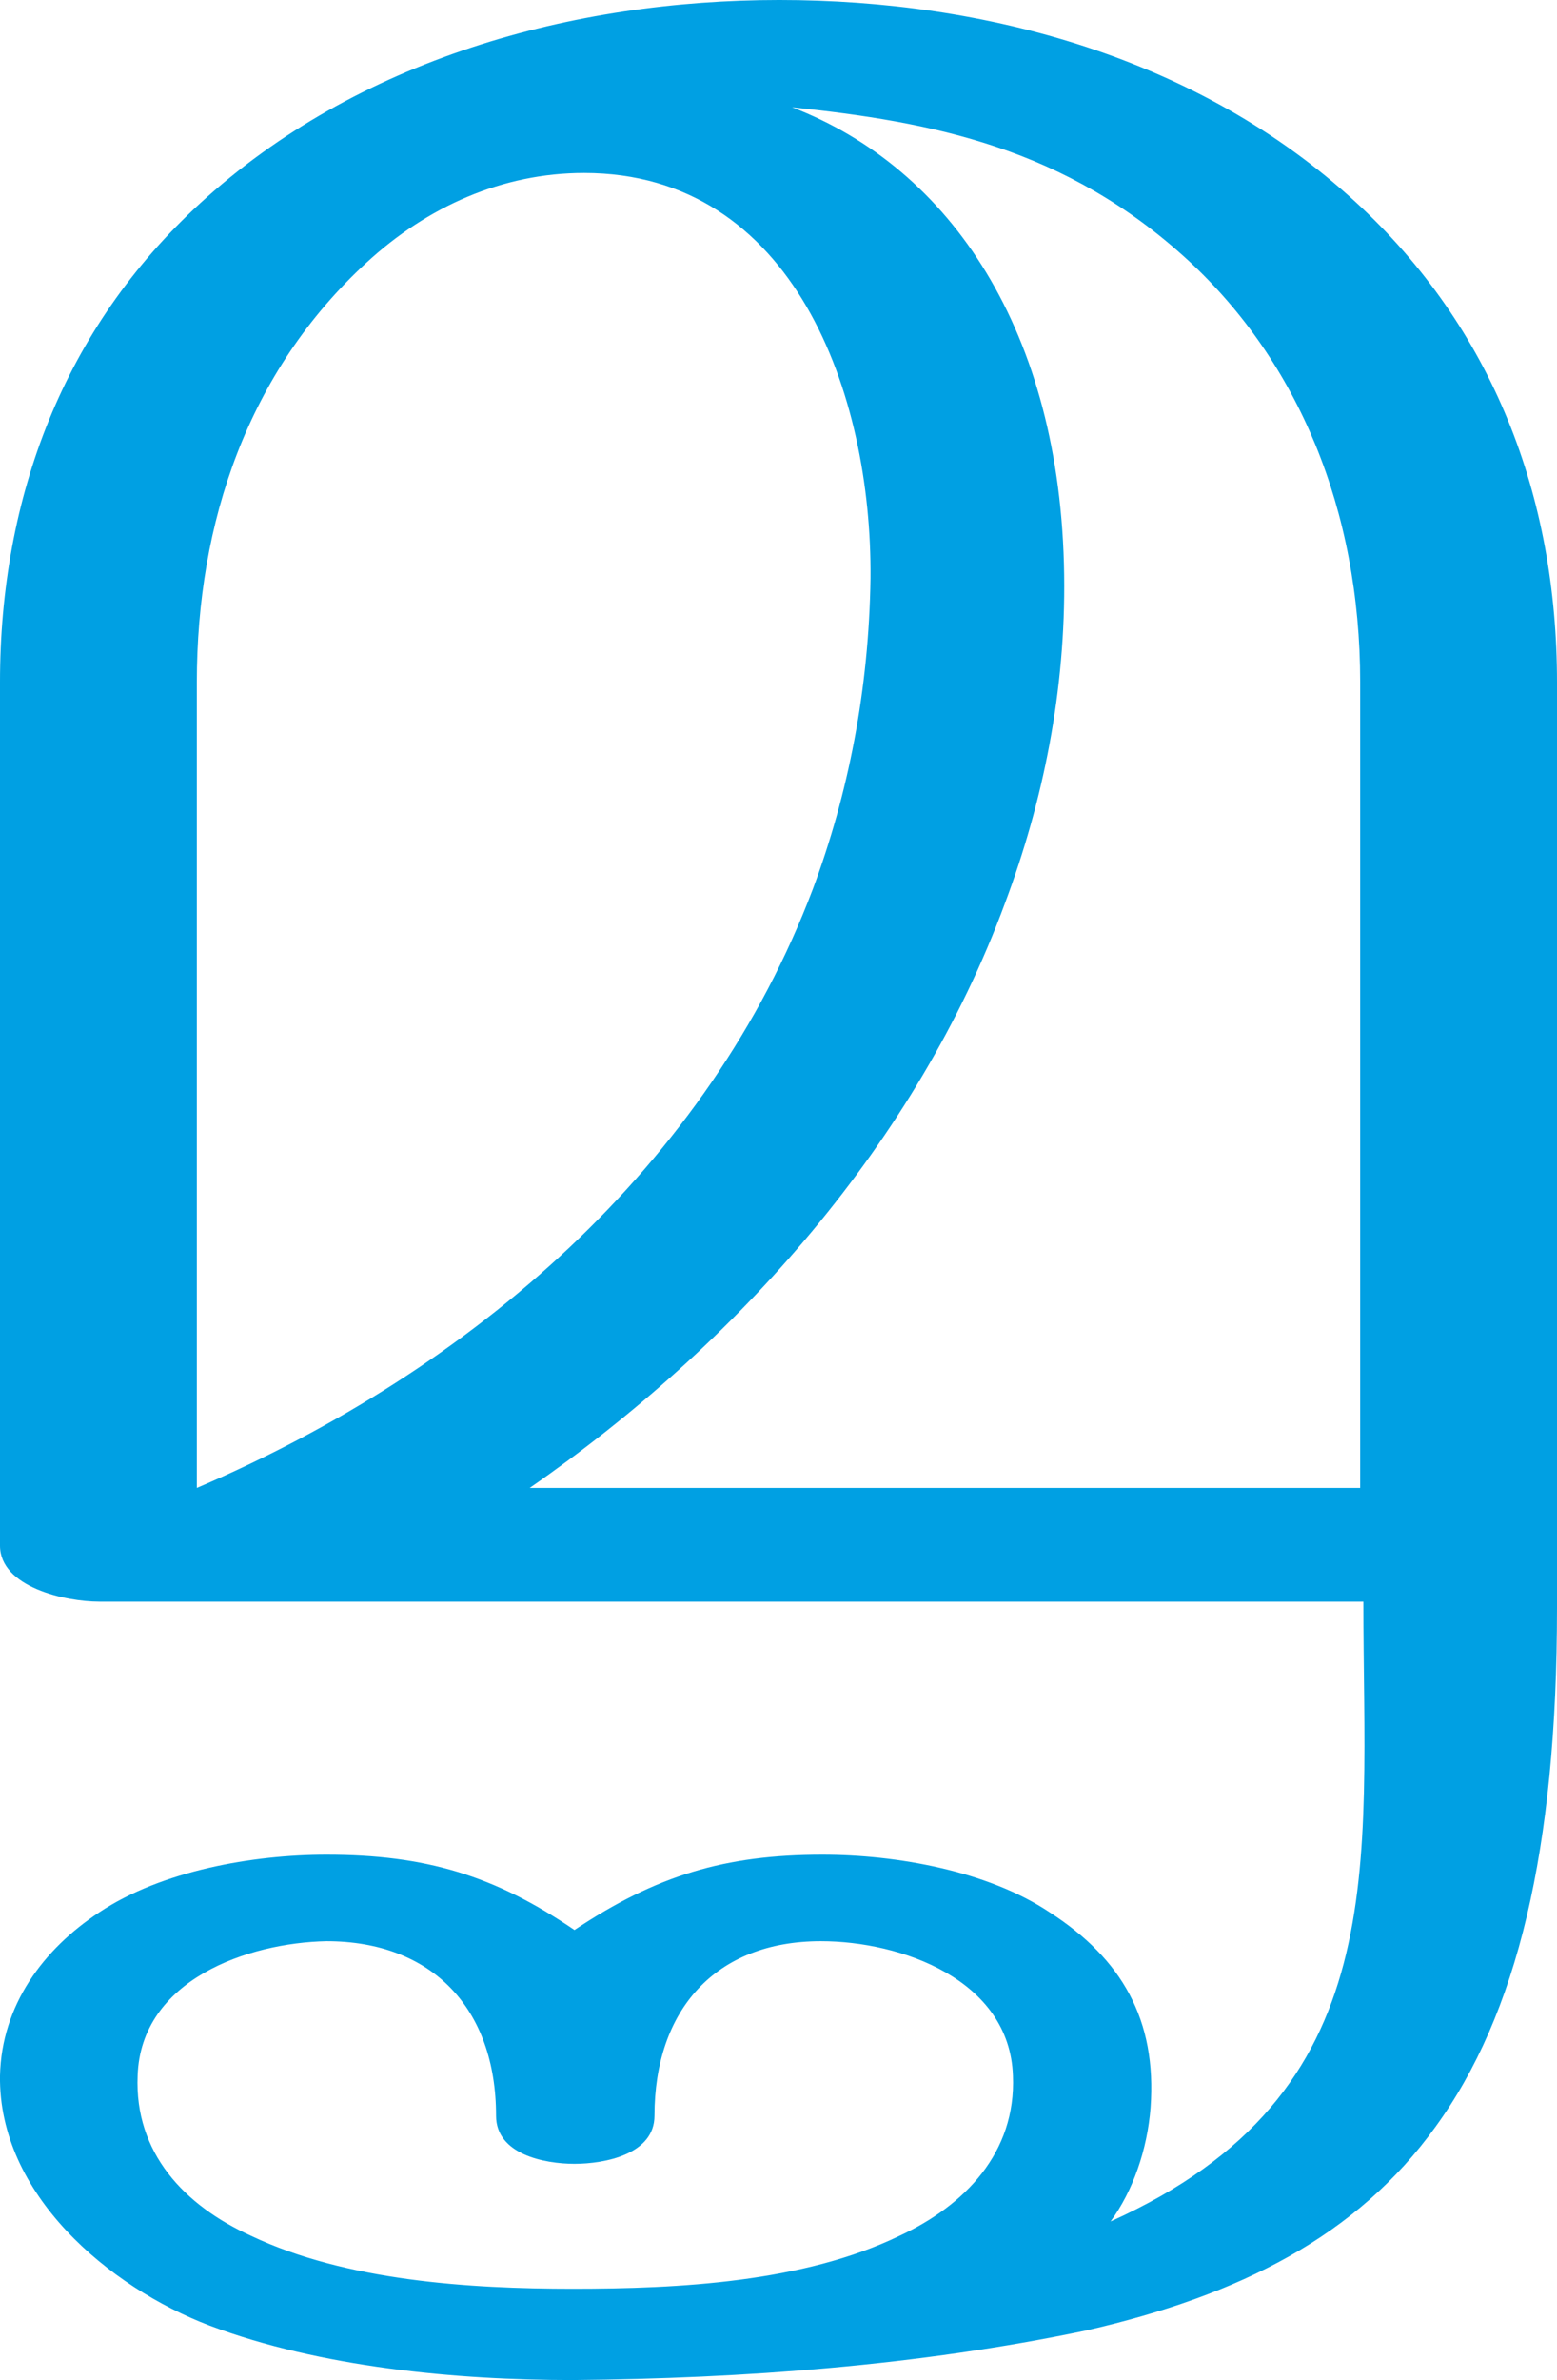 <?xml version="1.0" encoding="UTF-8"?>
<!DOCTYPE svg PUBLIC "-//W3C//DTD SVG 1.1//EN" "http://www.w3.org/Graphics/SVG/1.1/DTD/svg11.dtd">
<!-- Creator: CorelDRAW X8 -->
<svg xmlns="http://www.w3.org/2000/svg" xml:space="preserve" width="973px" height="1486px" version="1.1" style="shape-rendering:geometricPrecision; text-rendering:geometricPrecision; image-rendering:optimizeQuality; fill-rule:evenodd; clip-rule:evenodd"
viewBox="0 0 973 1486"
 xmlns:xlink="http://www.w3.org/1999/xlink">
 <defs>
  <style type="text/css">
   <![CDATA[
    .fil0 {fill:#00A0E3;fill-rule:nonzero}
   ]]>
  </style>
 </defs>
 <g id="Layer_x0020_1">
  <path class="fil0" d="M358 1429c-65,0 -142,-5 -201,-33 -42,-19 -73,-52 -71,-100 2,-60 69,-83 118,-84 66,0 106,42 106,109 0,24 30,30 49,30 19,0 50,-6 50,-30 0,-66 38,-109 104,-109 50,0 118,24 120,84 2,48 -30,81 -71,100 -60,29 -138,33 -204,33zm-27 -500c130,-90 242,-216 297,-365 24,-64 38,-133 37,-205 -2,-152 -71,-254 -170,-292 87,9 171,25 248,96 68,63 107,155 107,263l0 503 -519 0zm-102 -765c38,-35 85,-56 136,-56 131,0 180,138 179,253 -1,70 -14,135 -36,194 -65,172 -212,300 -385,374l0 -503c0,-100 32,-194 106,-262zm-167 836l790 0c0,166 20,307 -158,387 14,-19 23,-45 25,-71 4,-55 -18,-93 -63,-122 -39,-26 -96,-36 -142,-36 -61,0 -104,13 -155,47 -50,-34 -93,-47 -155,-47 -46,0 -103,10 -142,36 -35,23 -61,58 -62,102 -1,74 68,132 131,156 69,26 154,34 227,34 107,-1 216,-9 321,-31 96,-22 169,-59 218,-127 51,-70 76,-173 76,-324l0 -578c0,-116 -40,-221 -126,-300 -98,-90 -231,-126 -360,-126 -129,0 -264,37 -362,127 -85,78 -125,183 -125,299l0 539c0,26 41,35 62,35z"/>
 </g>
</svg>
